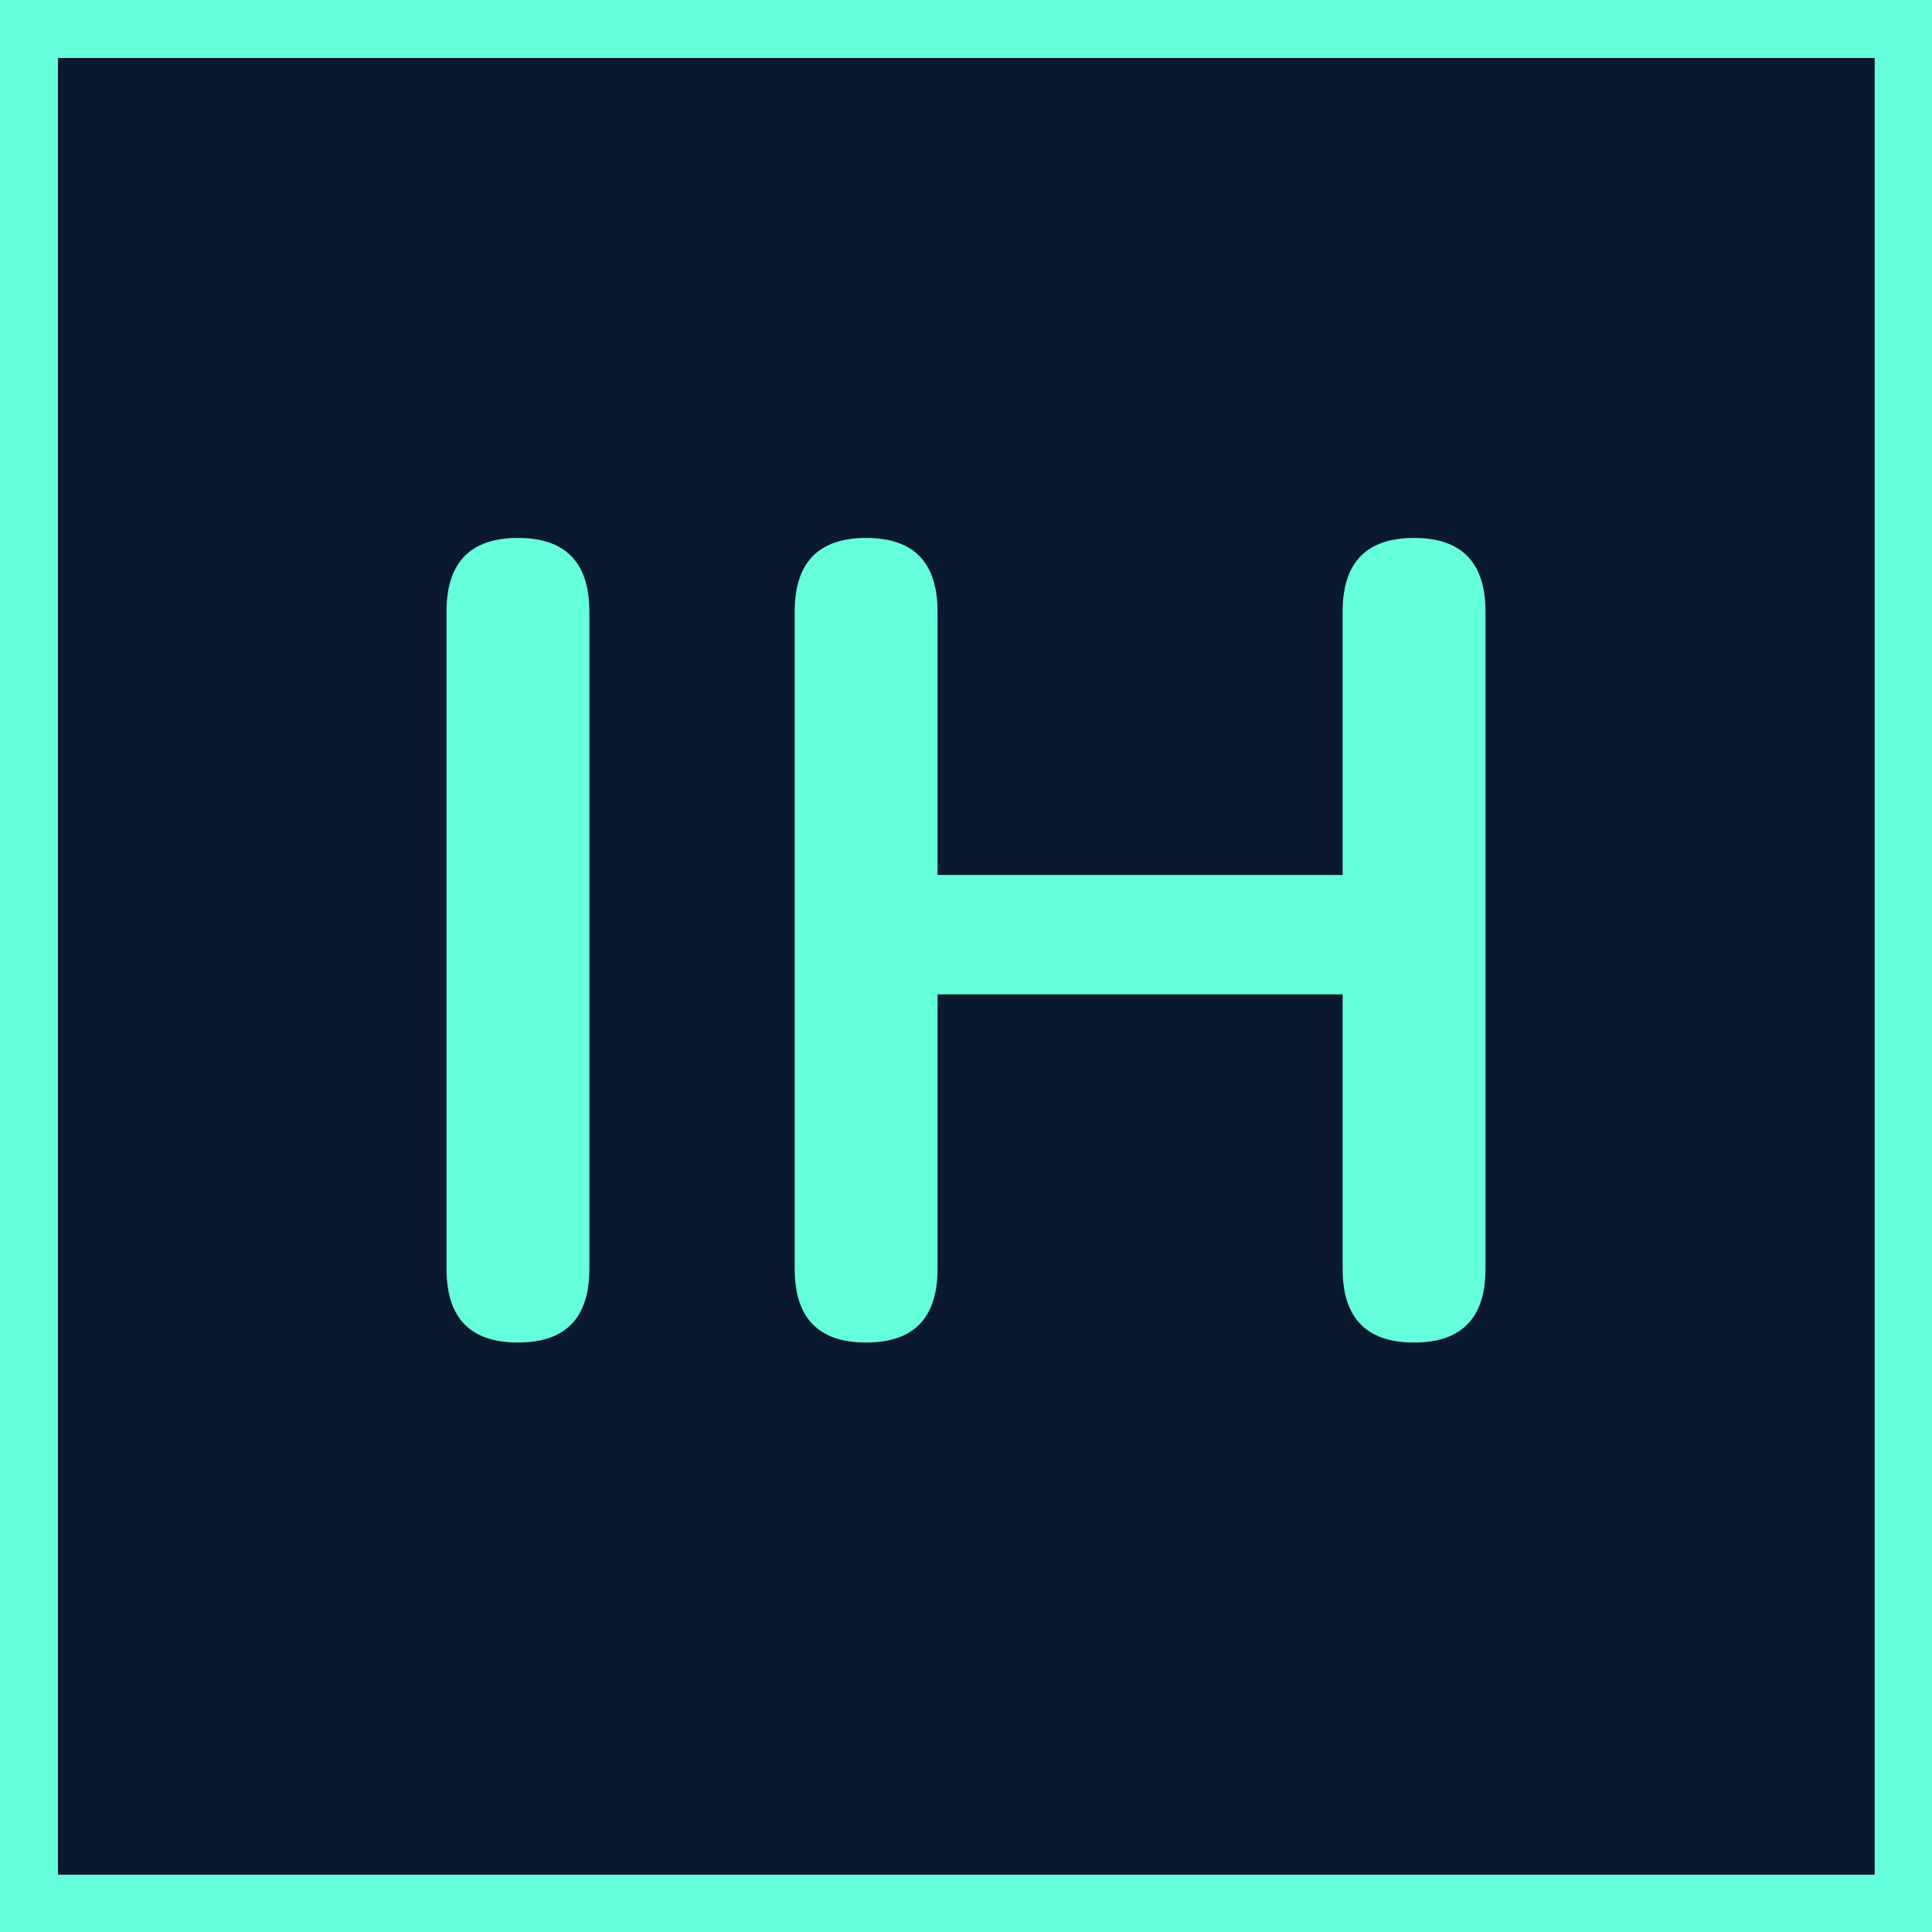 <?xml version="1.0" encoding="UTF-8"?><svg xmlns="http://www.w3.org/2000/svg" xmlns:xlink="http://www.w3.org/1999/xlink" contentScriptType="text/ecmascript" width="900" zoomAndPan="magnify" contentStyleType="text/css" viewBox="0 0 900 900" height="900" preserveAspectRatio="xMidYMid meet" version="1.0"><defs><g><g id="glyph-0-0"/><g id="glyph-0-1"><path d="M 73.297 4.156 C 51.117 4.156 40.031 -7.281 40.031 -30.156 L 40.031 -336.344 C 40.031 -359.219 51.117 -370.656 73.297 -370.656 C 95.484 -370.656 106.578 -359.219 106.578 -336.344 L 106.578 -30.156 C 106.578 -7.281 95.484 4.156 73.297 4.156 Z M 73.297 4.156 "/></g><g id="glyph-0-2"><path d="M 73.297 4.156 C 51.117 4.156 40.031 -7.281 40.031 -30.156 L 40.031 -336.344 C 40.031 -359.219 51.117 -370.656 73.297 -370.656 C 95.484 -370.656 106.578 -359.219 106.578 -336.344 L 106.578 -213.656 L 295.281 -213.656 L 295.281 -336.344 C 295.281 -359.219 306.367 -370.656 328.547 -370.656 C 350.734 -370.656 361.828 -359.219 361.828 -336.344 L 361.828 -30.156 C 361.828 -7.281 350.734 4.156 328.547 4.156 C 306.367 4.156 295.281 -7.281 295.281 -30.156 L 295.281 -158.031 L 106.578 -158.031 L 106.578 -30.156 C 106.578 -7.281 95.484 4.156 73.297 4.156 Z M 73.297 4.156 "/></g></g></defs><rect x="-90" width="1080" fill="rgb(100%, 100%, 100%)" y="-90" height="1080" fill-opacity="1"/><rect x="-90" width="1080" fill="rgb(100%, 100%, 100%)" y="-90" height="1080" fill-opacity="1"/><rect x="-90" width="1080" fill="rgb(3.92%, 9.799%, 18.43%)" y="-90" height="1080" fill-opacity="1"/><path fill="rgb(39.609%, 100%, 85.88%)" d="M 873.297 0 L 0 0 L 0 900 L 900 900 L 900 0 Z M 873.297 873.297 L 27.004 873.297 L 27.004 27.004 L 873.297 27.004 Z M 873.297 873.297 " fill-opacity="1" fill-rule="nonzero"/><g fill="rgb(39.609%, 100%, 85.88%)" fill-opacity="1"><use x="167.974" y="621.25" xmlns:xlink="http://www.w3.org/1999/xlink" xlink:href="#glyph-0-1" xlink:type="simple" xlink:actuate="onLoad" xlink:show="embed"/></g><g fill="rgb(39.609%, 100%, 85.88%)" fill-opacity="1"><use x="330.169" y="621.25" xmlns:xlink="http://www.w3.org/1999/xlink" xlink:href="#glyph-0-2" xlink:type="simple" xlink:actuate="onLoad" xlink:show="embed"/></g></svg>